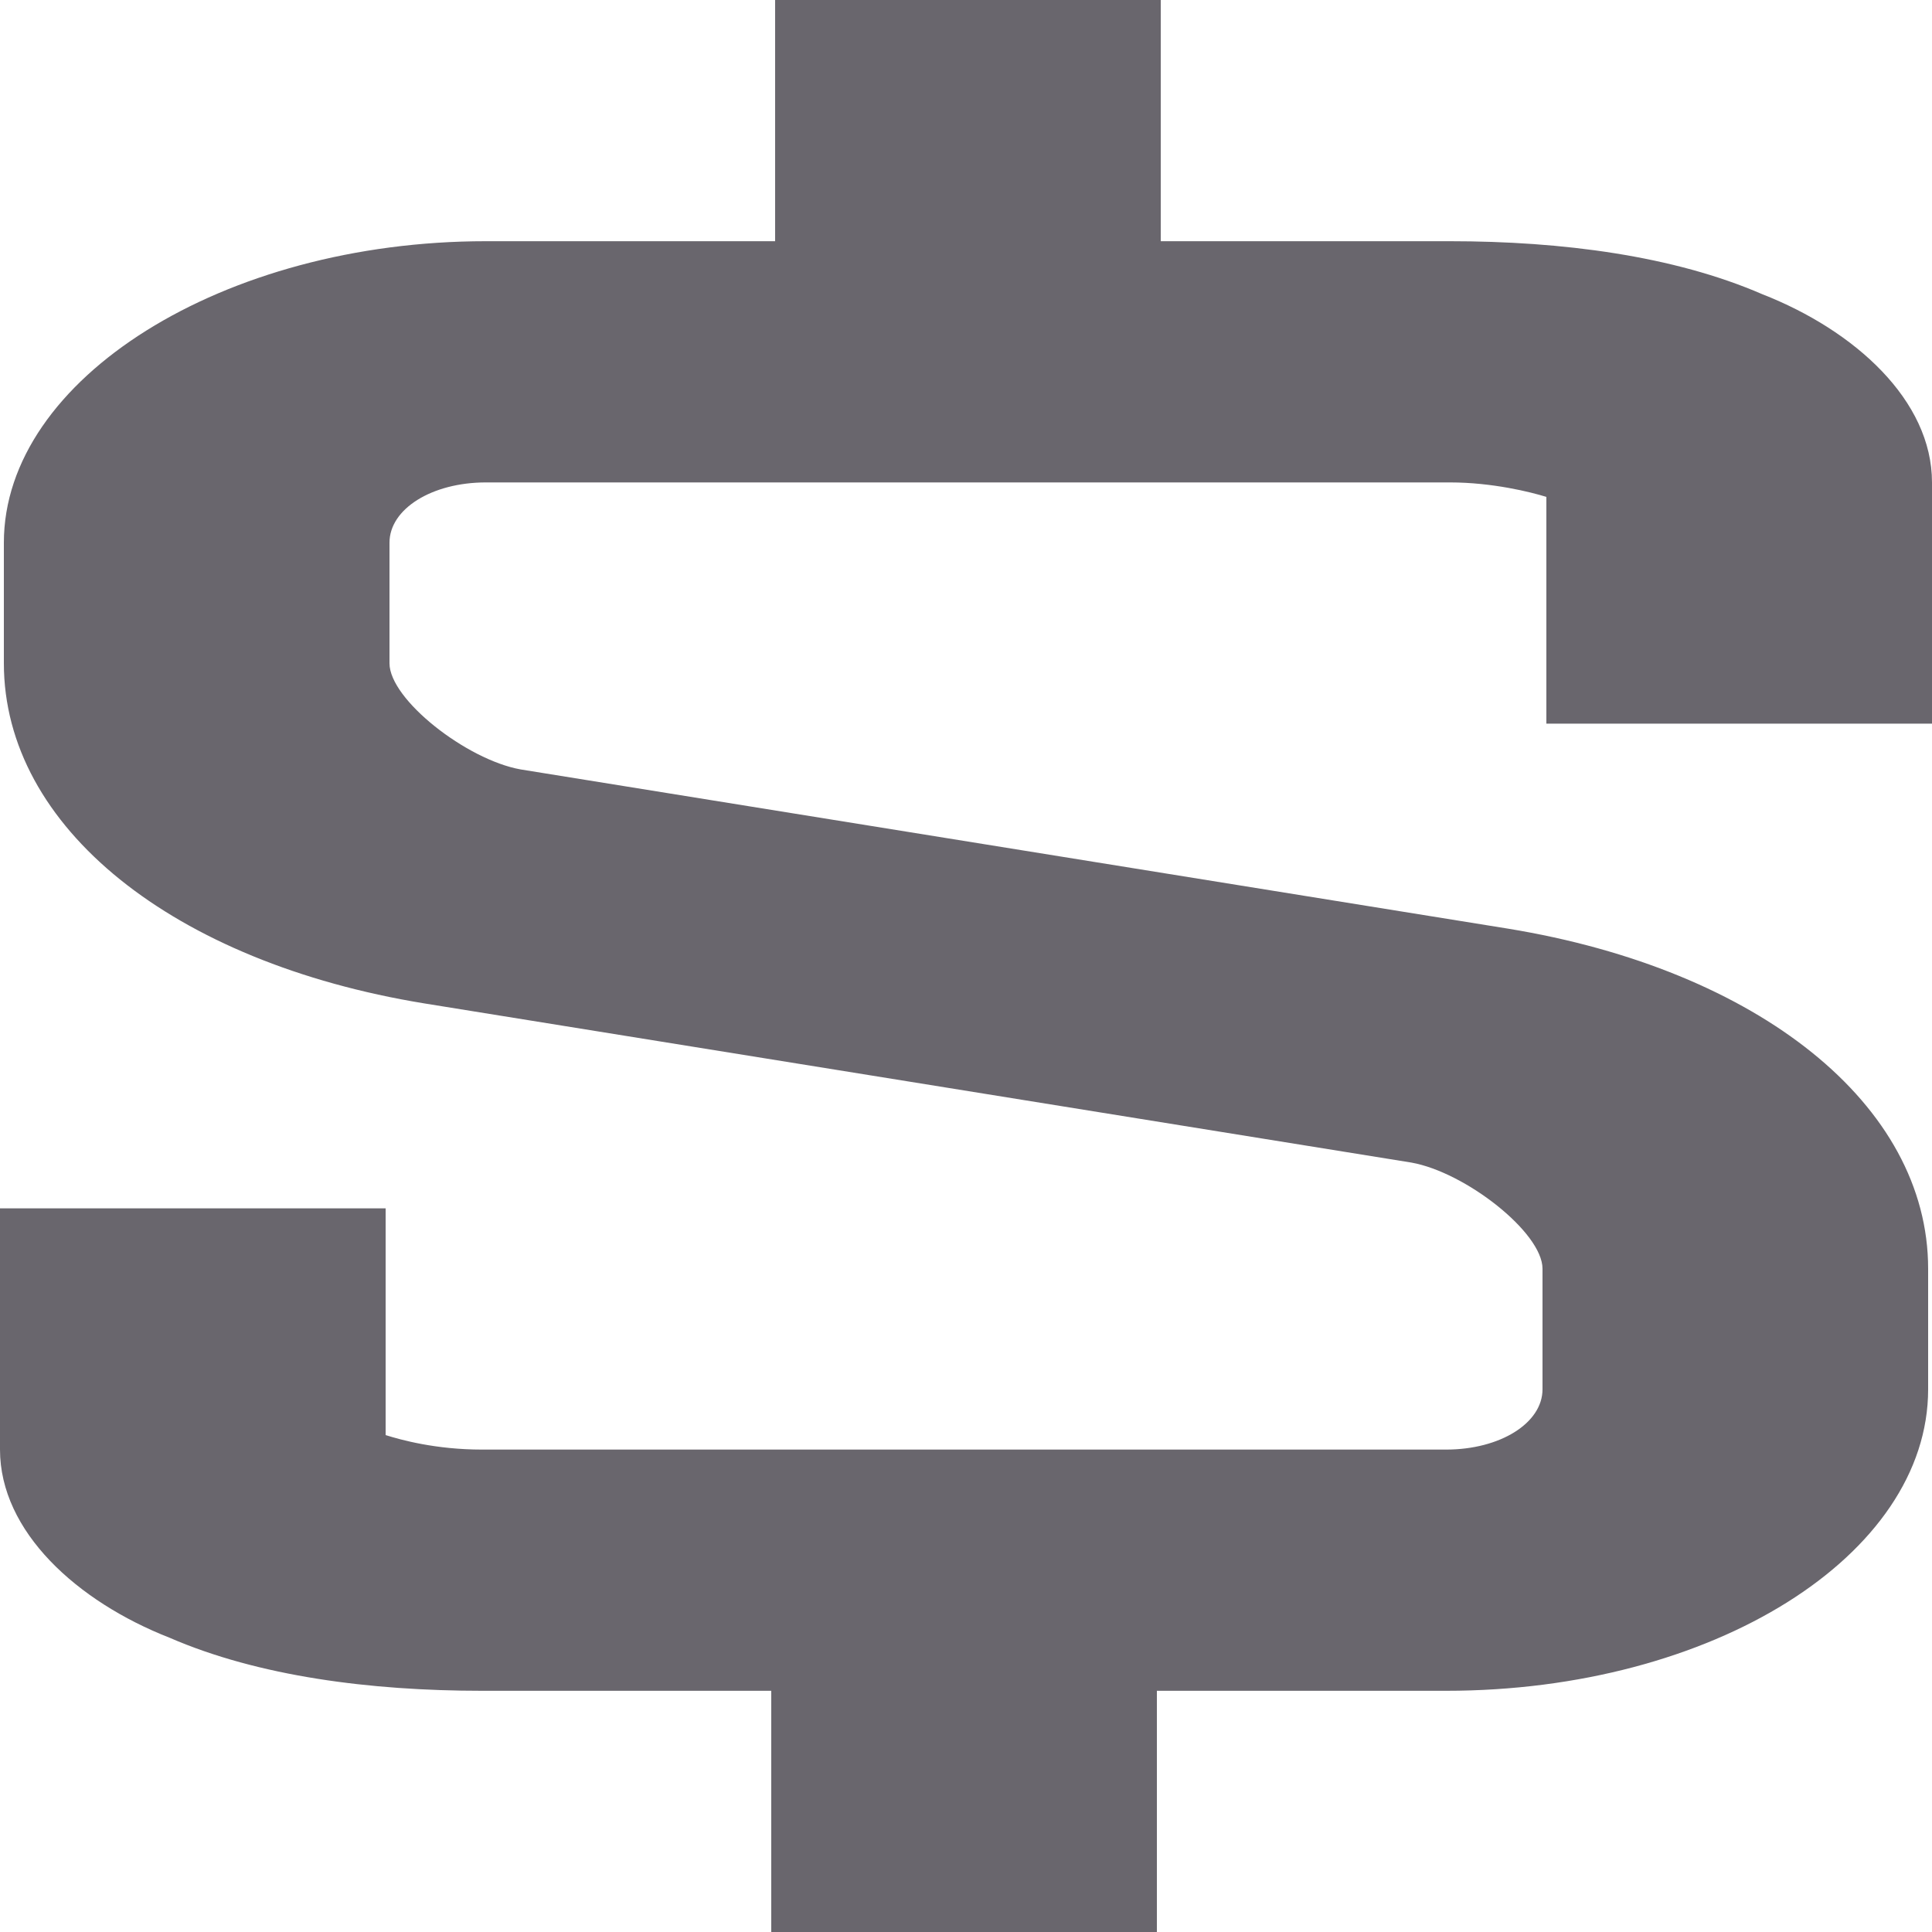 <svg width="20" height="20" viewBox="0 0 20 20" fill="none" xmlns="http://www.w3.org/2000/svg">
<path d="M8.024 0V2.497H5.03C2.315 2.497 0.04 3.92 0.04 5.618V6.866C0.04 8.564 1.796 9.963 4.391 10.387L14.611 12.035C15.17 12.135 15.968 12.759 15.968 13.134V14.382C15.968 14.732 15.529 15.006 14.97 15.006H4.99C4.511 15.006 4.152 14.906 3.992 14.856V12.509H0V15.006C0 15.855 0.798 16.579 1.756 16.954C2.675 17.353 3.832 17.503 4.99 17.503H7.984V20H11.976V17.503H14.97C17.725 17.503 19.96 16.105 19.96 14.382V13.134C19.96 11.436 18.204 10.037 15.609 9.613L5.389 7.965C4.83 7.865 4.032 7.241 4.032 6.866V5.618C4.032 5.268 4.471 4.994 5.03 4.994H15.01C15.449 4.994 15.848 5.094 16.008 5.144V7.491H20V4.994C20 4.145 19.202 3.421 18.244 3.046C17.325 2.647 16.168 2.497 15.01 2.497H12.016V0L8.024 0Z" fill="#69666D"/>
</svg>
